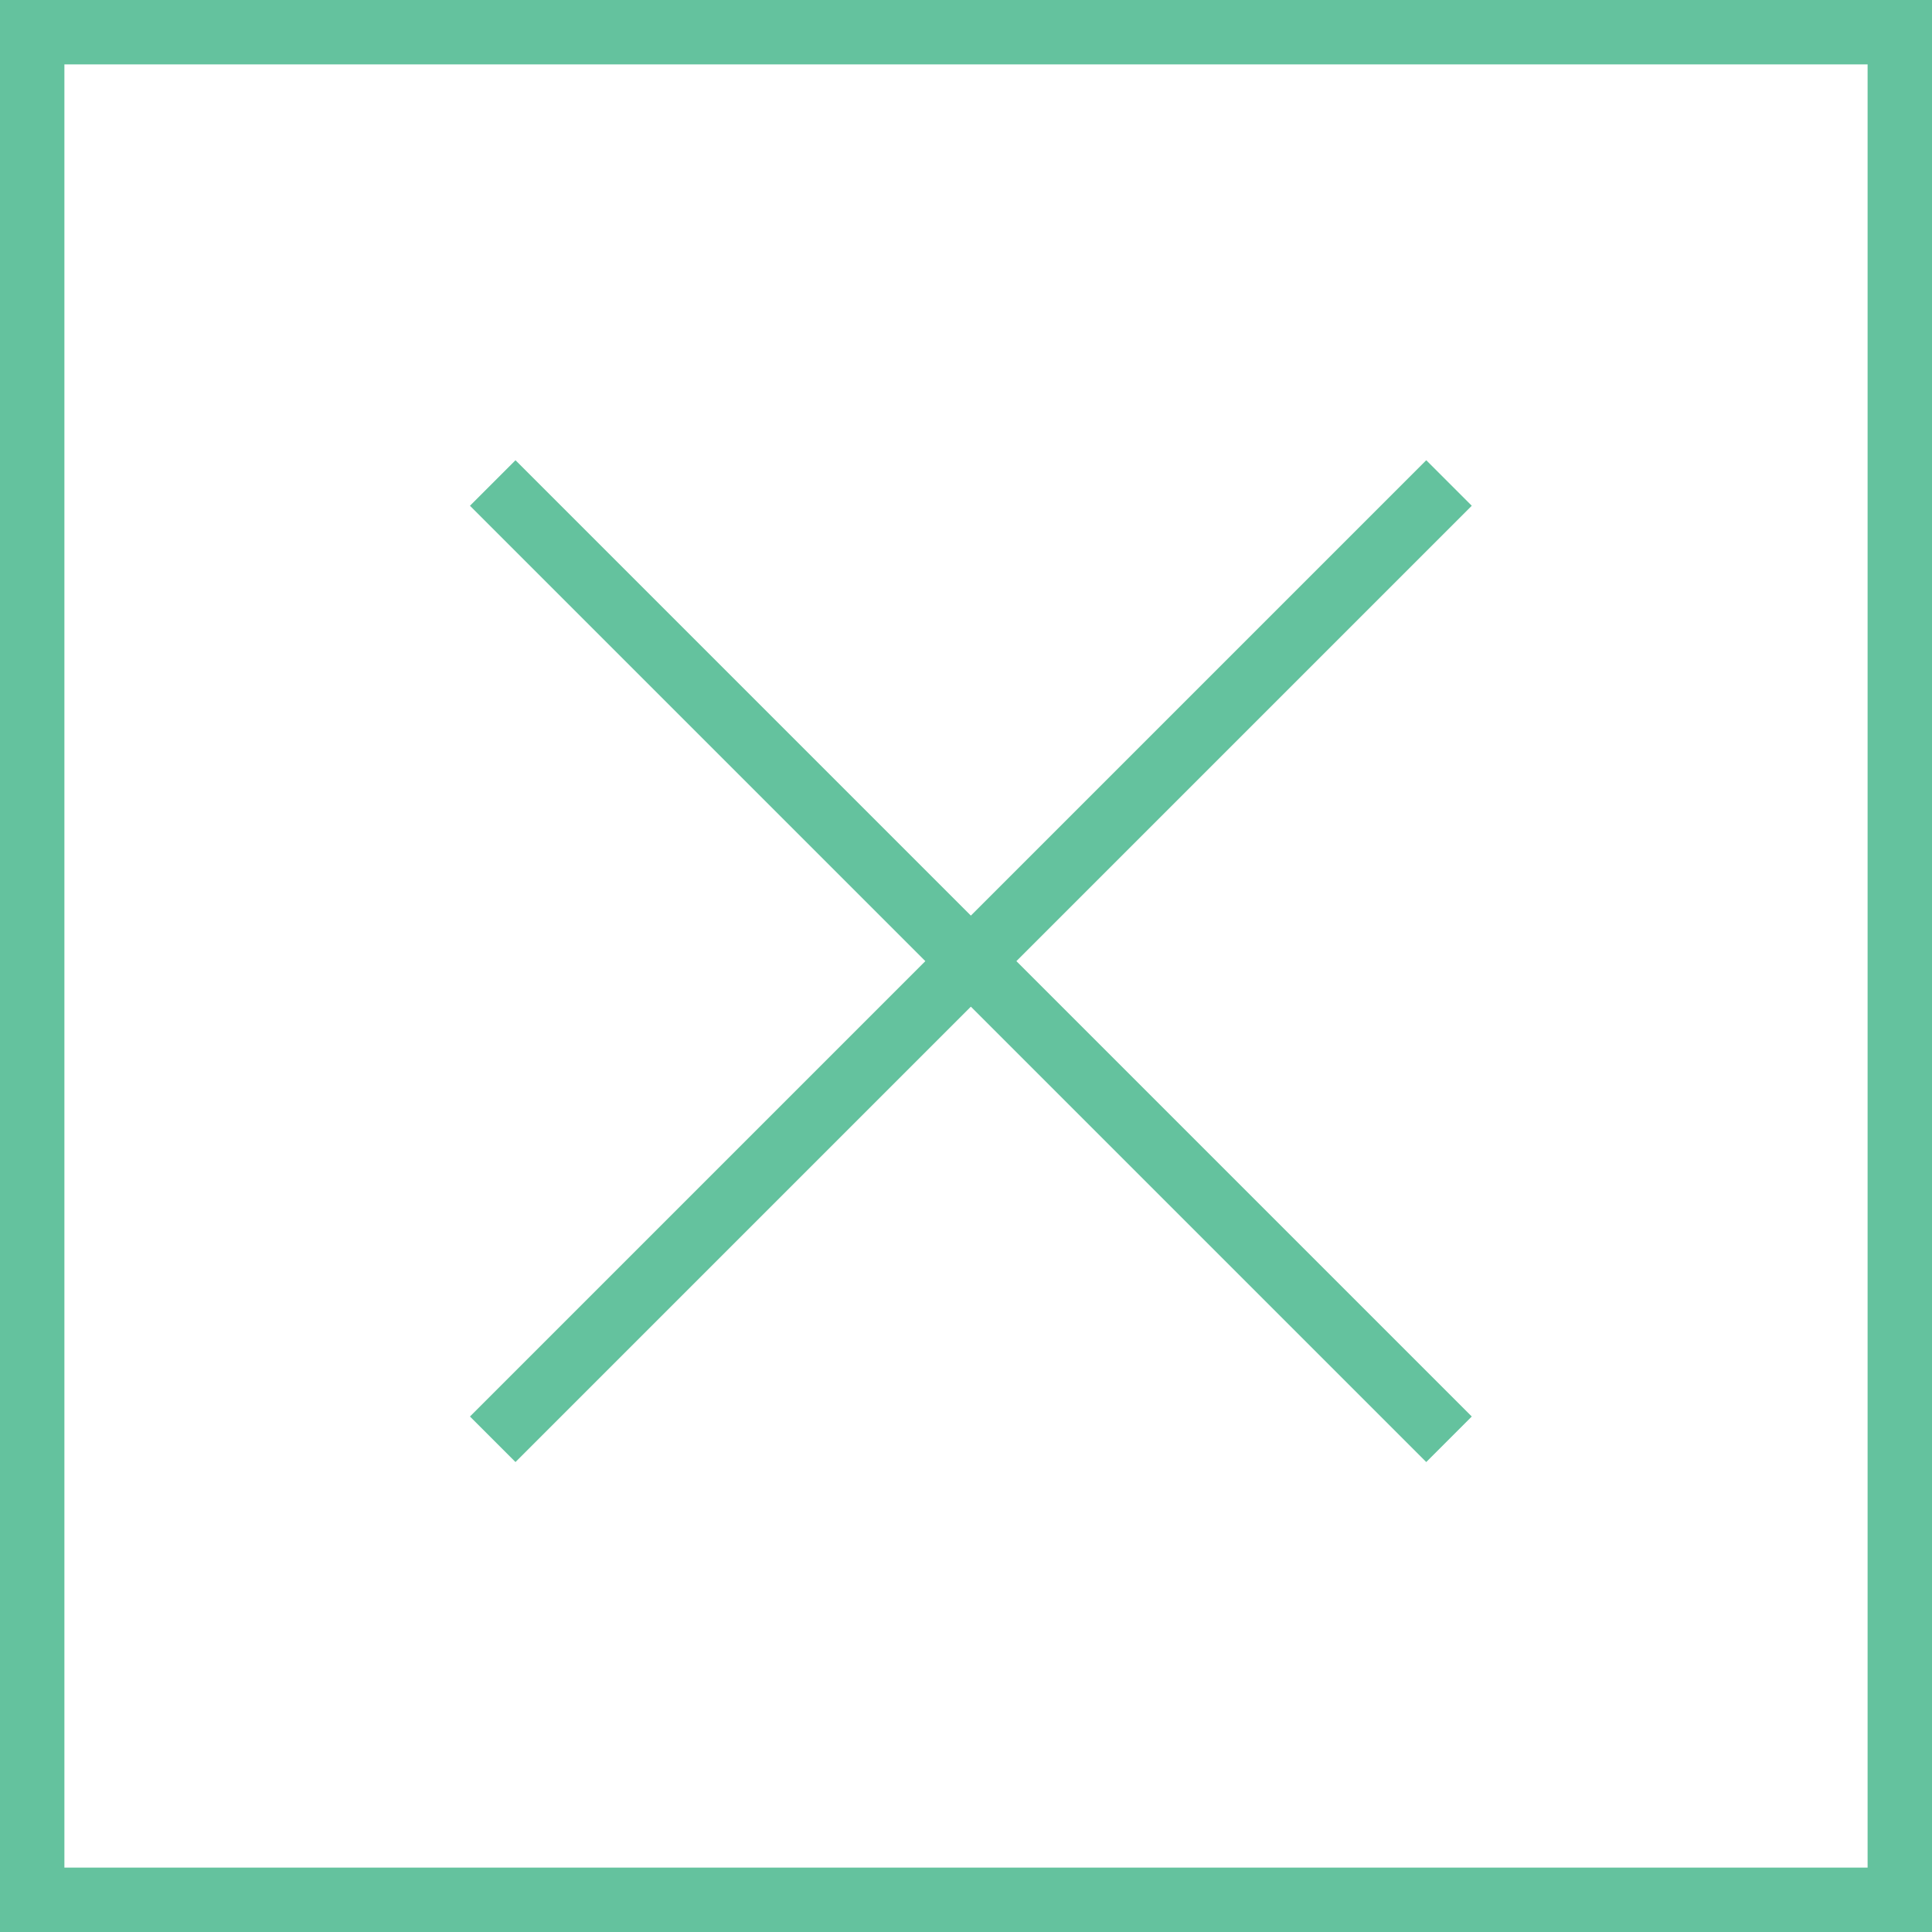<?xml version="1.0"?>
<svg xmlns="http://www.w3.org/2000/svg" xmlns:xlink="http://www.w3.org/1999/xlink" version="1.1" id="Capa_1" x="0px" y="0px" viewBox="0 0 60 60" style="enable-background:new 0 0 60 60;" xml:space="preserve" width="512px" height="512px" class=""><g><g>
	<path d="M0,0v60h60V0H0z M58,58H2V2h56V58z" data-original="#000000" class="active-path" data-old_color="#000000" fill="#64C29E"/>
	<polygon points="16.009,45.405 30.151,31.263 44.293,45.405 45.707,43.991 31.565,29.849 45.707,15.707 44.293,14.293    30.151,28.435 16.009,14.293 14.595,15.707 28.737,29.849 14.595,43.991  " data-original="#000000" class="active-path" data-old_color="#000000" fill="#64C29E"/>
</g></g> </svg>
